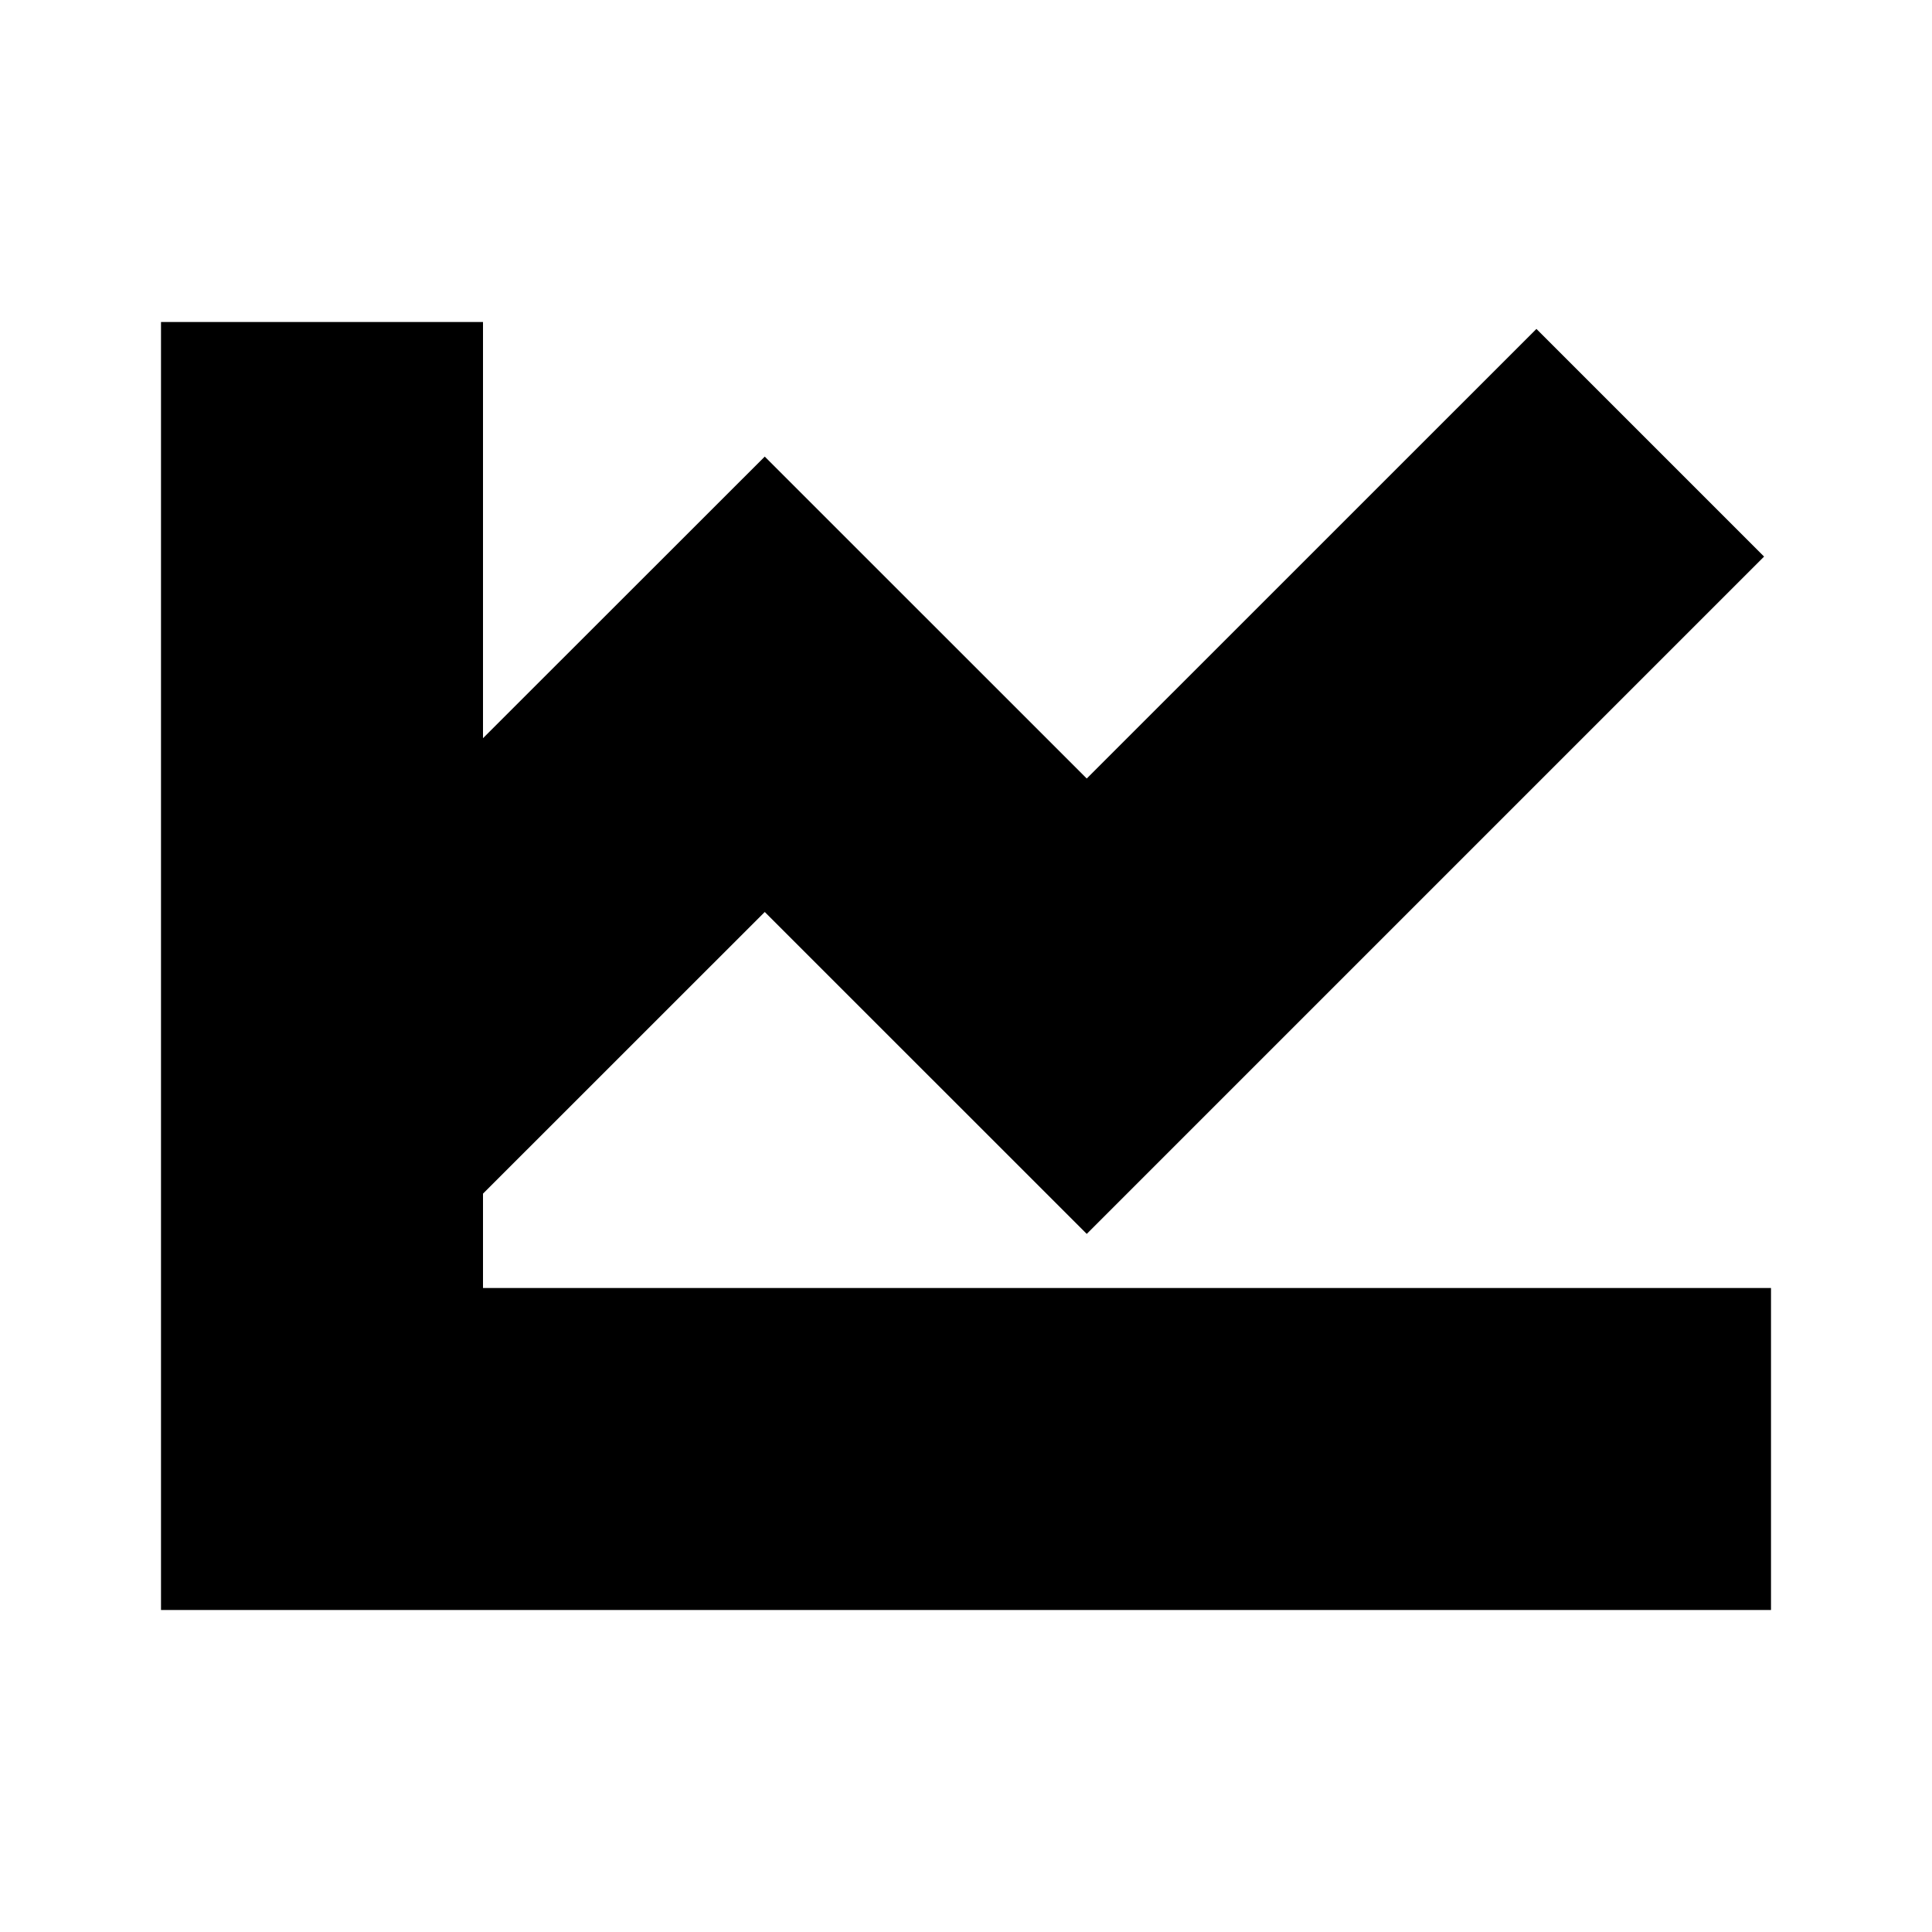 <svg height="24" viewBox="0 0 24 24" width="24" xmlns="http://www.w3.org/2000/svg"><path d="m6 4v5.17l3.5-3.498 4 3.999 5.586-5.585 2.828 2.828-8.414 8.414-4-3.999-3.5 3.499v1.172h16v4h-20v-16z" fill-rule="evenodd"/></svg>